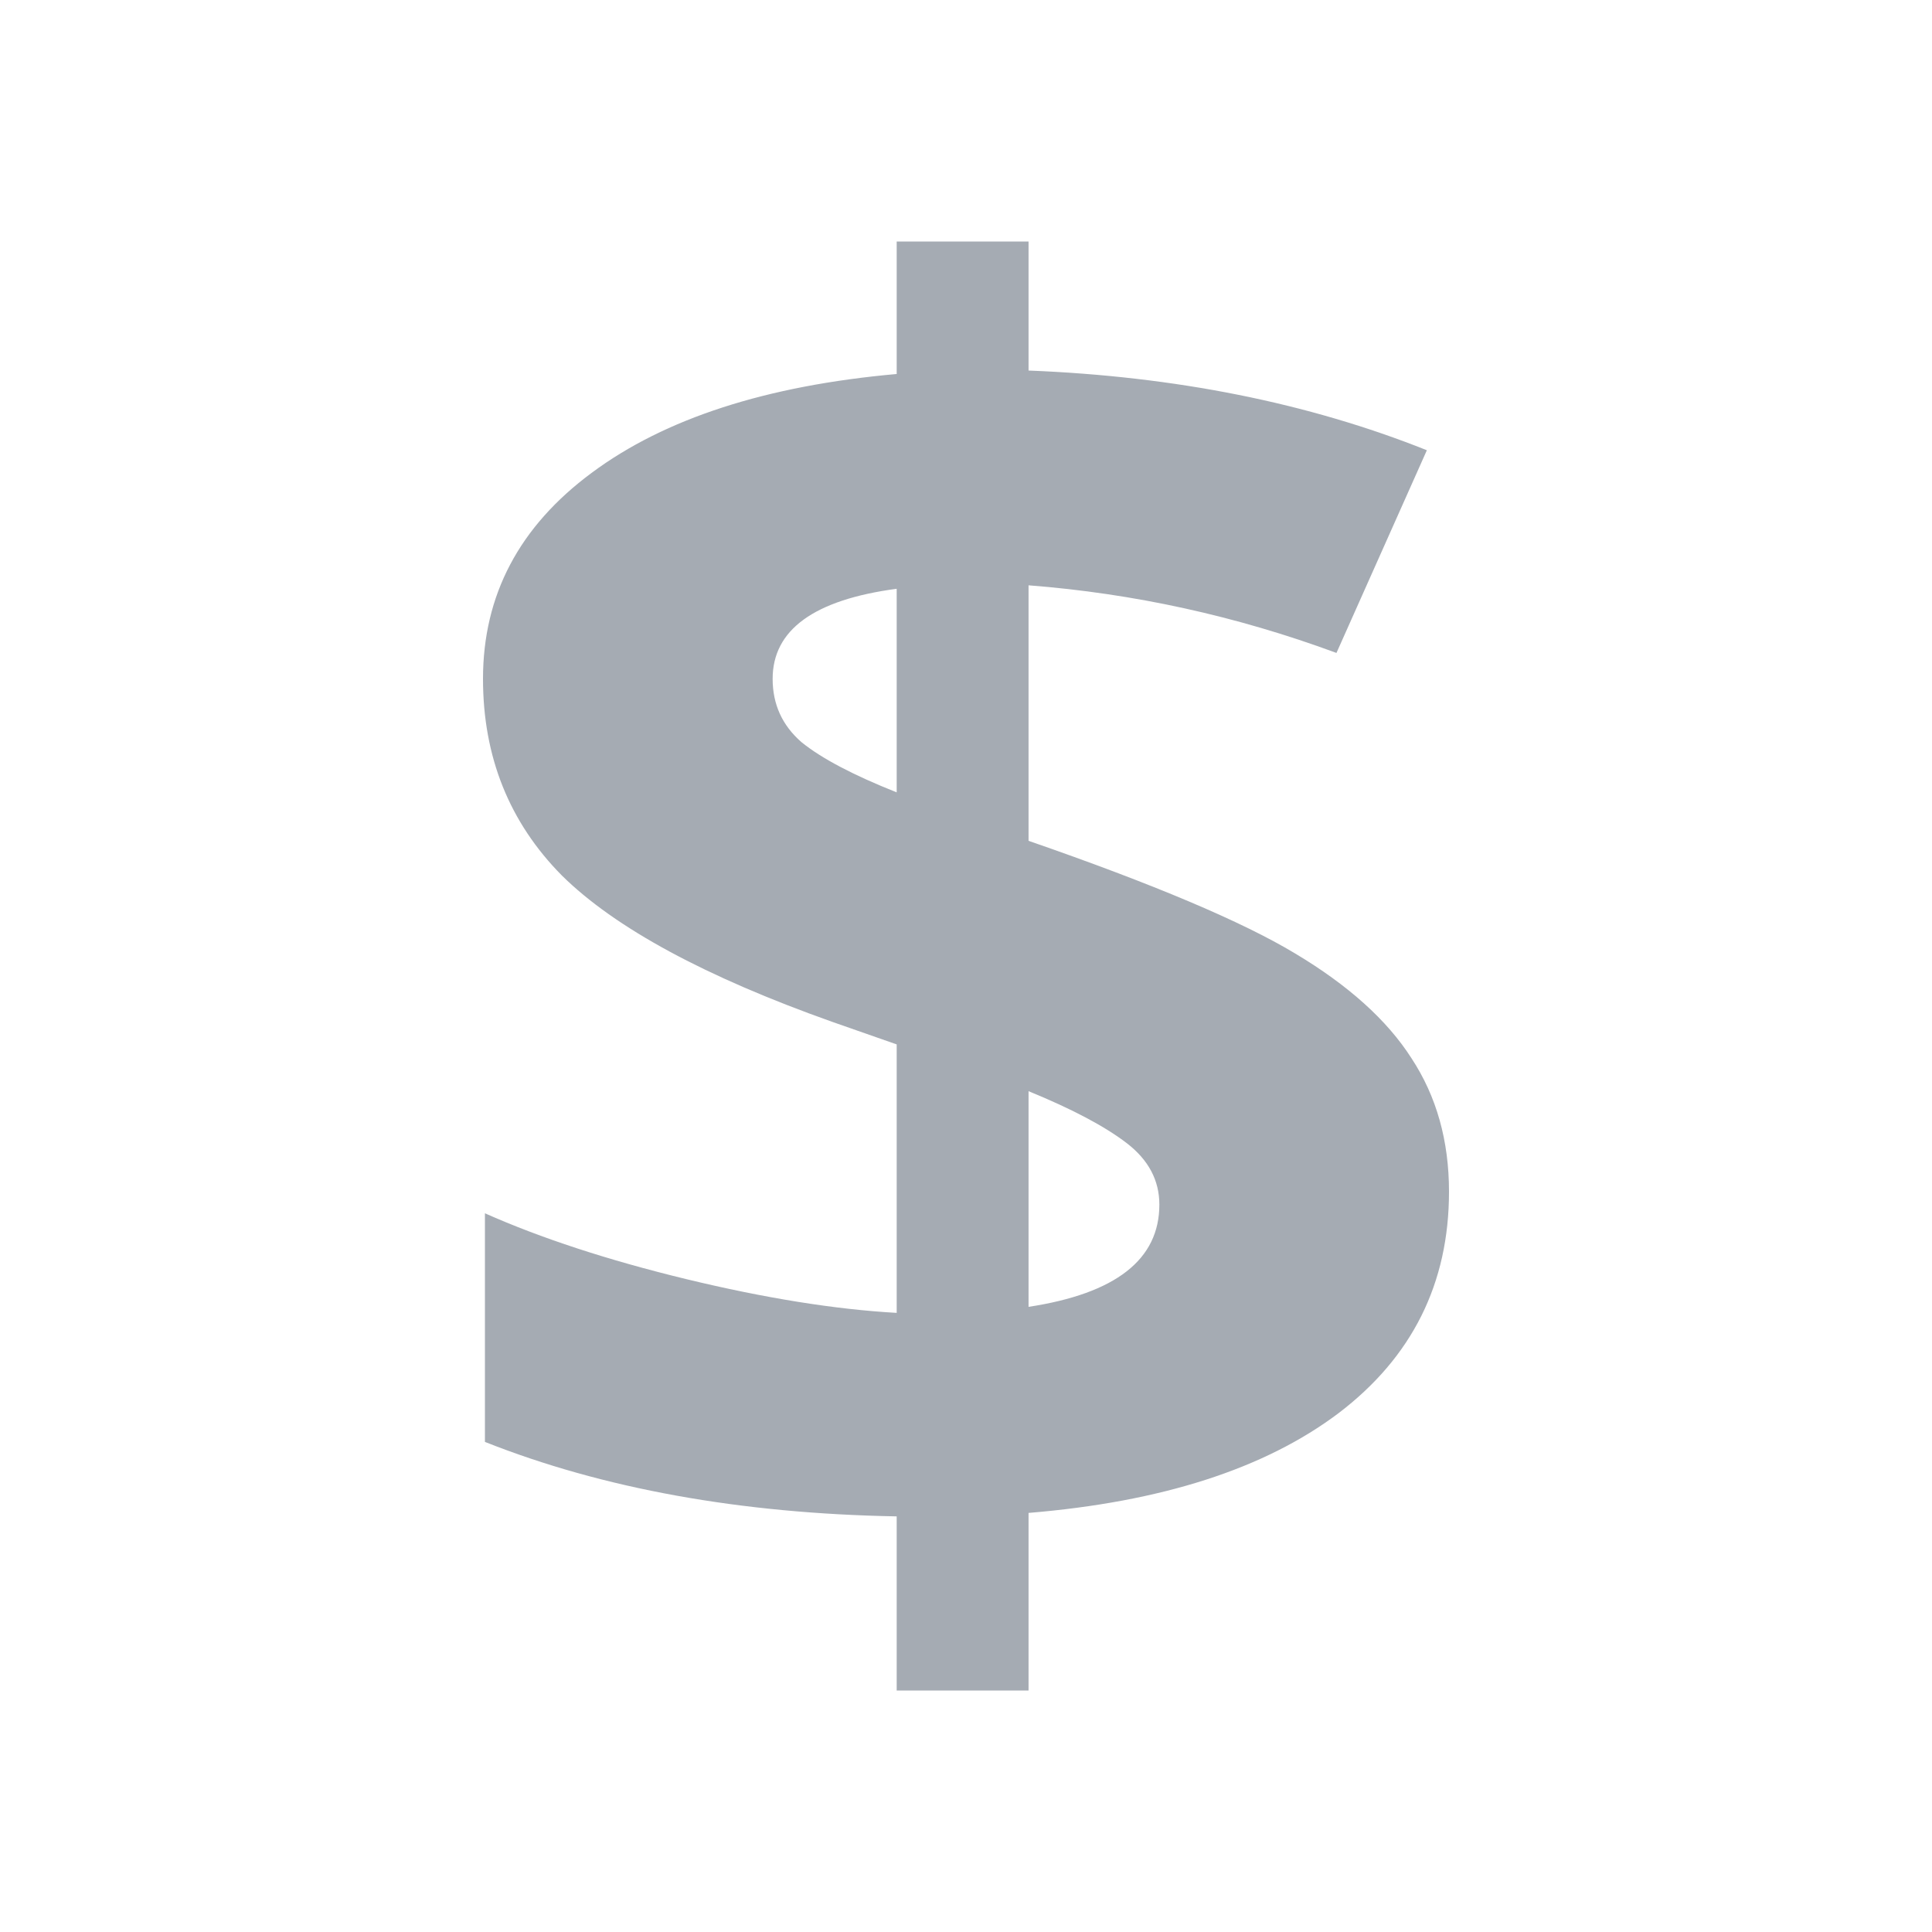 <svg width="24" height="24" viewBox="0 0 24 24" fill="none" xmlns="http://www.w3.org/2000/svg">
<path d="M18 14.803C18 15.943 17.542 16.861 16.625 17.557C15.709 18.246 14.426 18.658 12.777 18.794V21H11.139V18.837C9.195 18.802 7.49 18.493 6.024 17.912V15.072C6.717 15.38 7.55 15.653 8.522 15.889C9.502 16.126 10.374 16.266 11.139 16.309V12.974L10.339 12.694C8.761 12.134 7.641 11.528 6.98 10.876C6.327 10.216 6 9.402 6 8.433C6 7.393 6.45 6.54 7.351 5.873C8.259 5.198 9.522 4.79 11.139 4.646V3H12.777V4.603C14.602 4.675 16.251 5.005 17.725 5.593L16.602 8.111C15.359 7.652 14.084 7.372 12.777 7.271V10.445C14.331 10.983 15.434 11.45 16.088 11.844C16.749 12.239 17.231 12.672 17.534 13.146C17.845 13.619 18 14.171 18 14.803ZM14.402 14.964C14.402 14.663 14.267 14.408 13.996 14.2C13.725 13.992 13.319 13.777 12.777 13.555V16.234C13.861 16.069 14.402 15.646 14.402 14.964ZM9.598 8.433C9.598 8.749 9.717 9.011 9.956 9.219C10.203 9.42 10.598 9.628 11.139 9.843V7.314C10.112 7.451 9.598 7.824 9.598 8.433Z" fill="#A5ABB3"/>
</svg>

